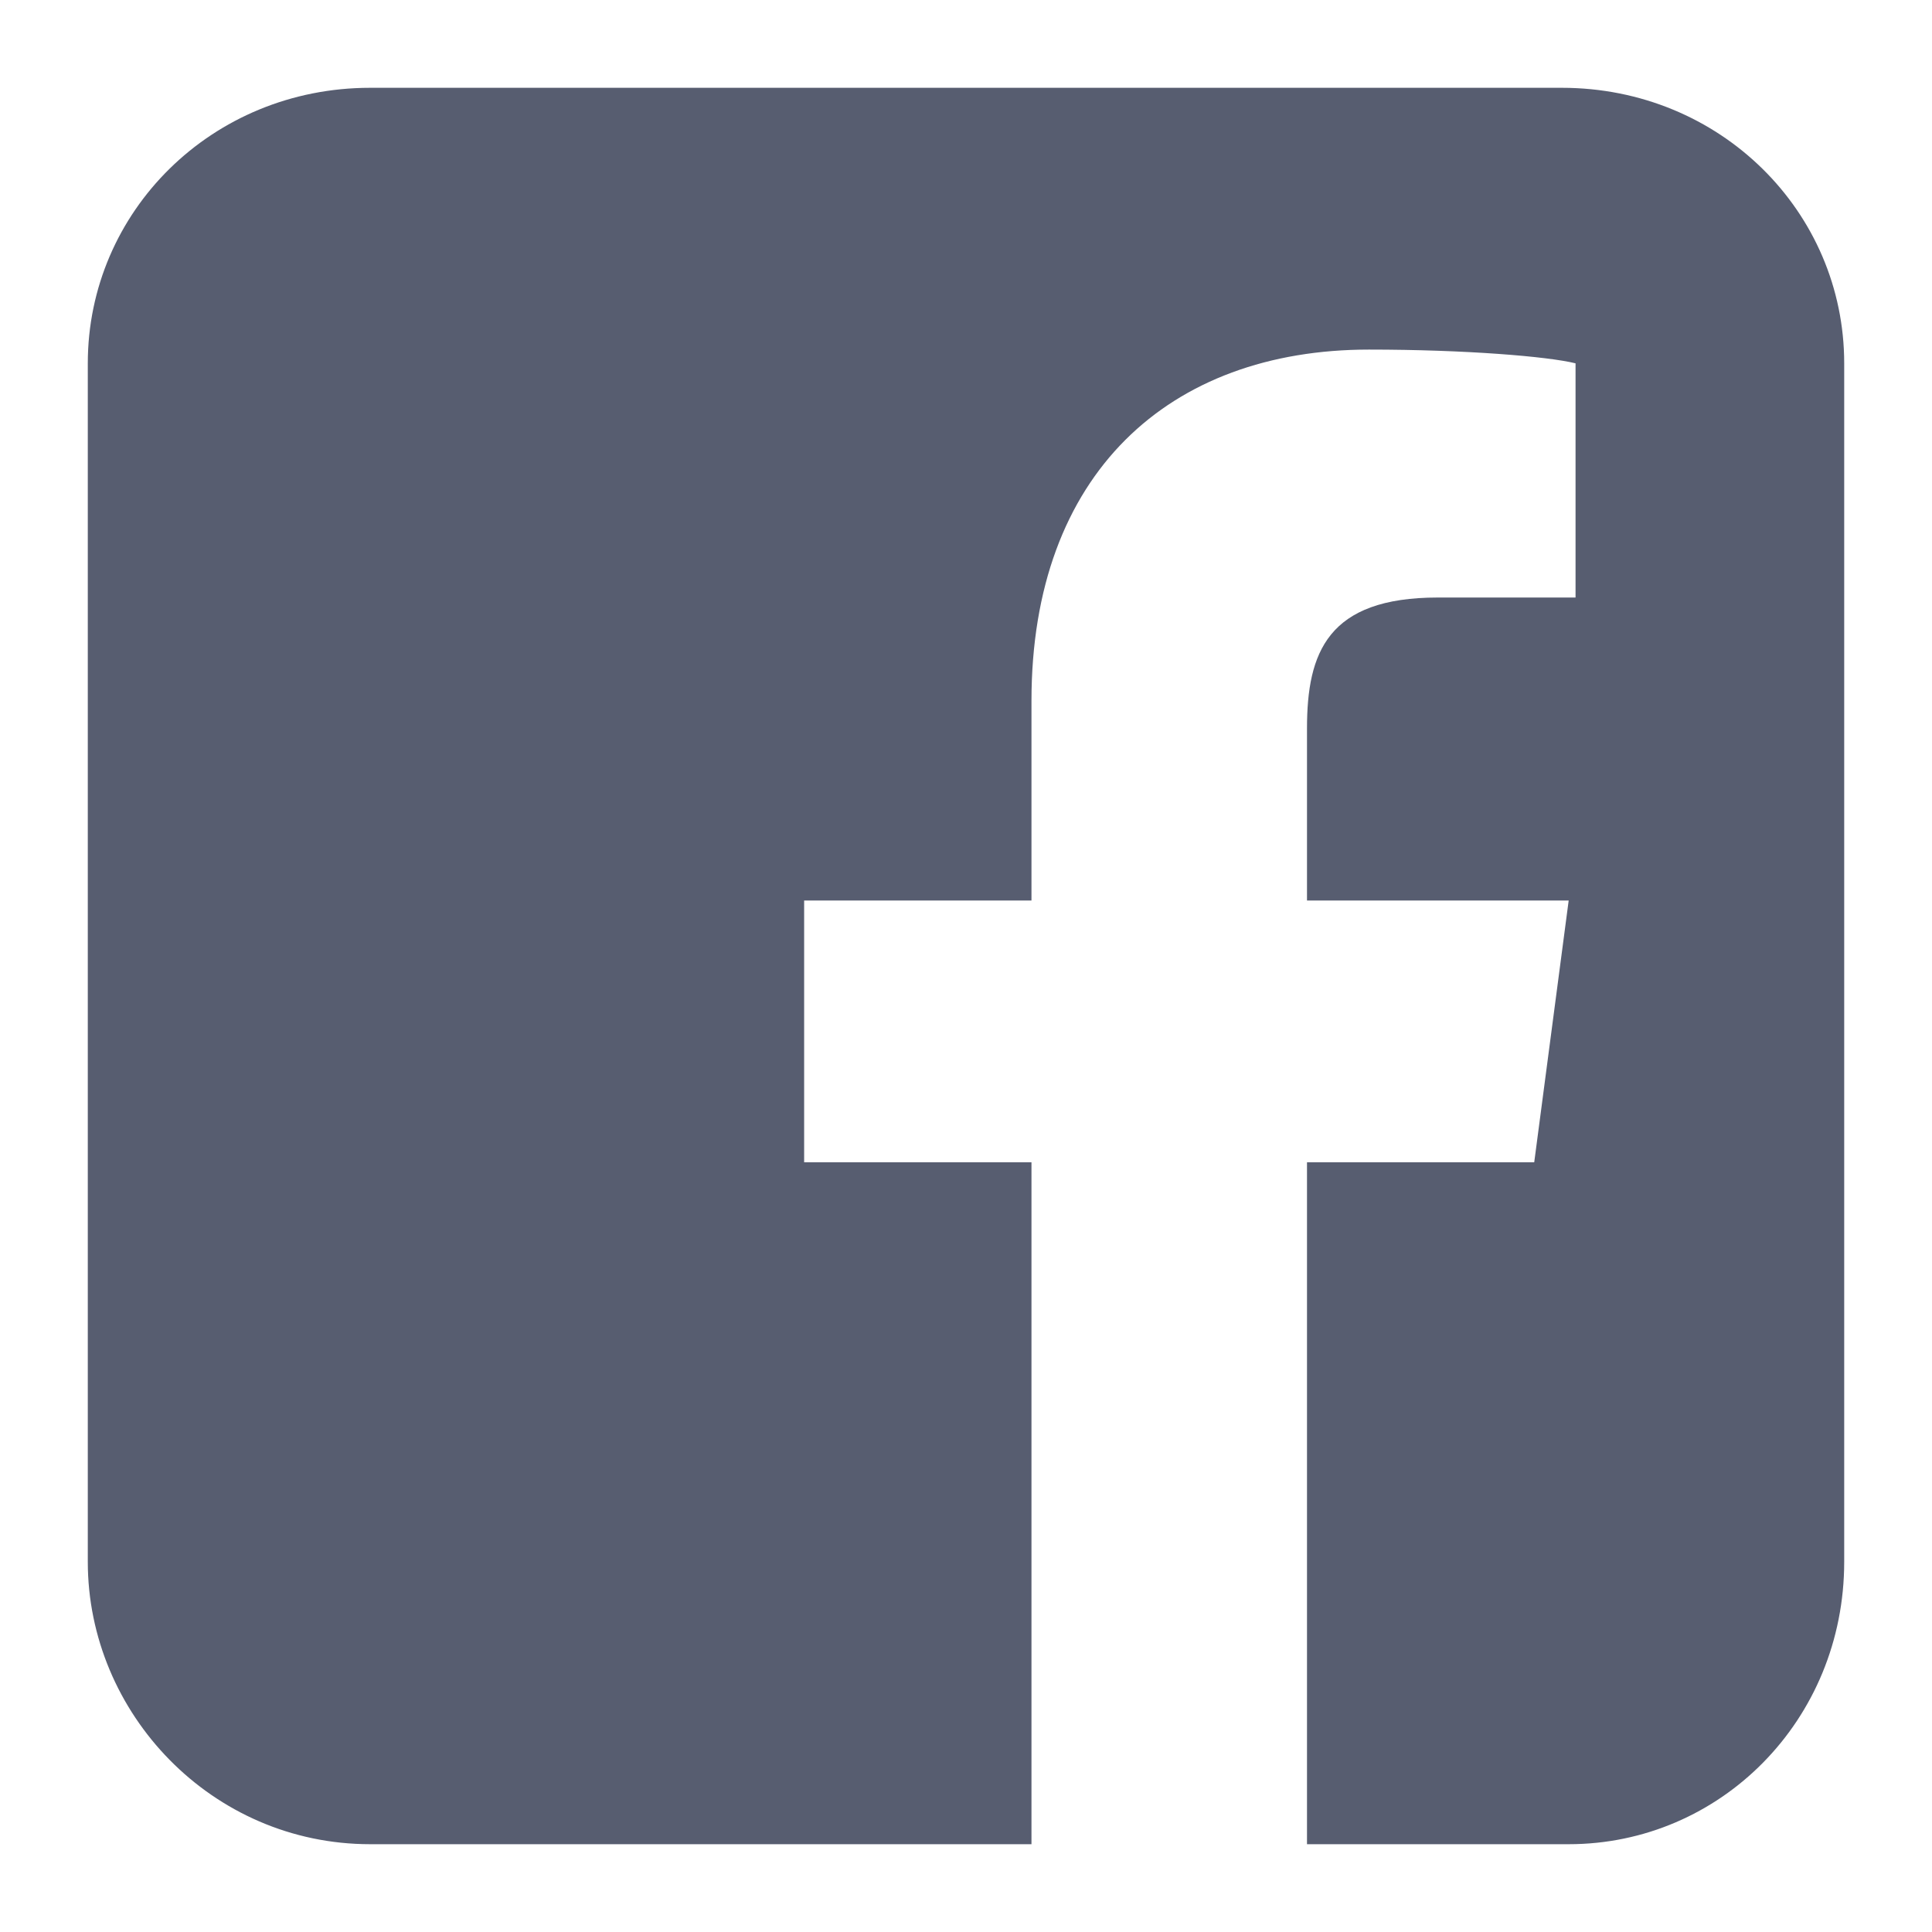 <svg width="18" height="18" viewBox="0 0 18 18" fill="none" xmlns="http://www.w3.org/2000/svg">
<path d="M14.551 0.818H3.449C1.973 0.818 0.818 1.973 0.818 3.385V14.551C0.818 15.963 1.973 17.182 3.449 17.182H9.61V10.829H7.492V8.39H9.61V6.529C9.61 4.412 10.893 3.257 12.754 3.257C13.652 3.257 14.422 3.321 14.679 3.385V5.567H13.396C12.369 5.567 12.177 6.08 12.177 6.786V8.39H14.615L14.294 10.829H12.177V17.182H14.615C16.027 17.182 17.182 16.027 17.182 14.551V3.385C17.182 1.973 16.027 0.818 14.551 0.818Z" fill="#575D70"/>
</svg>
